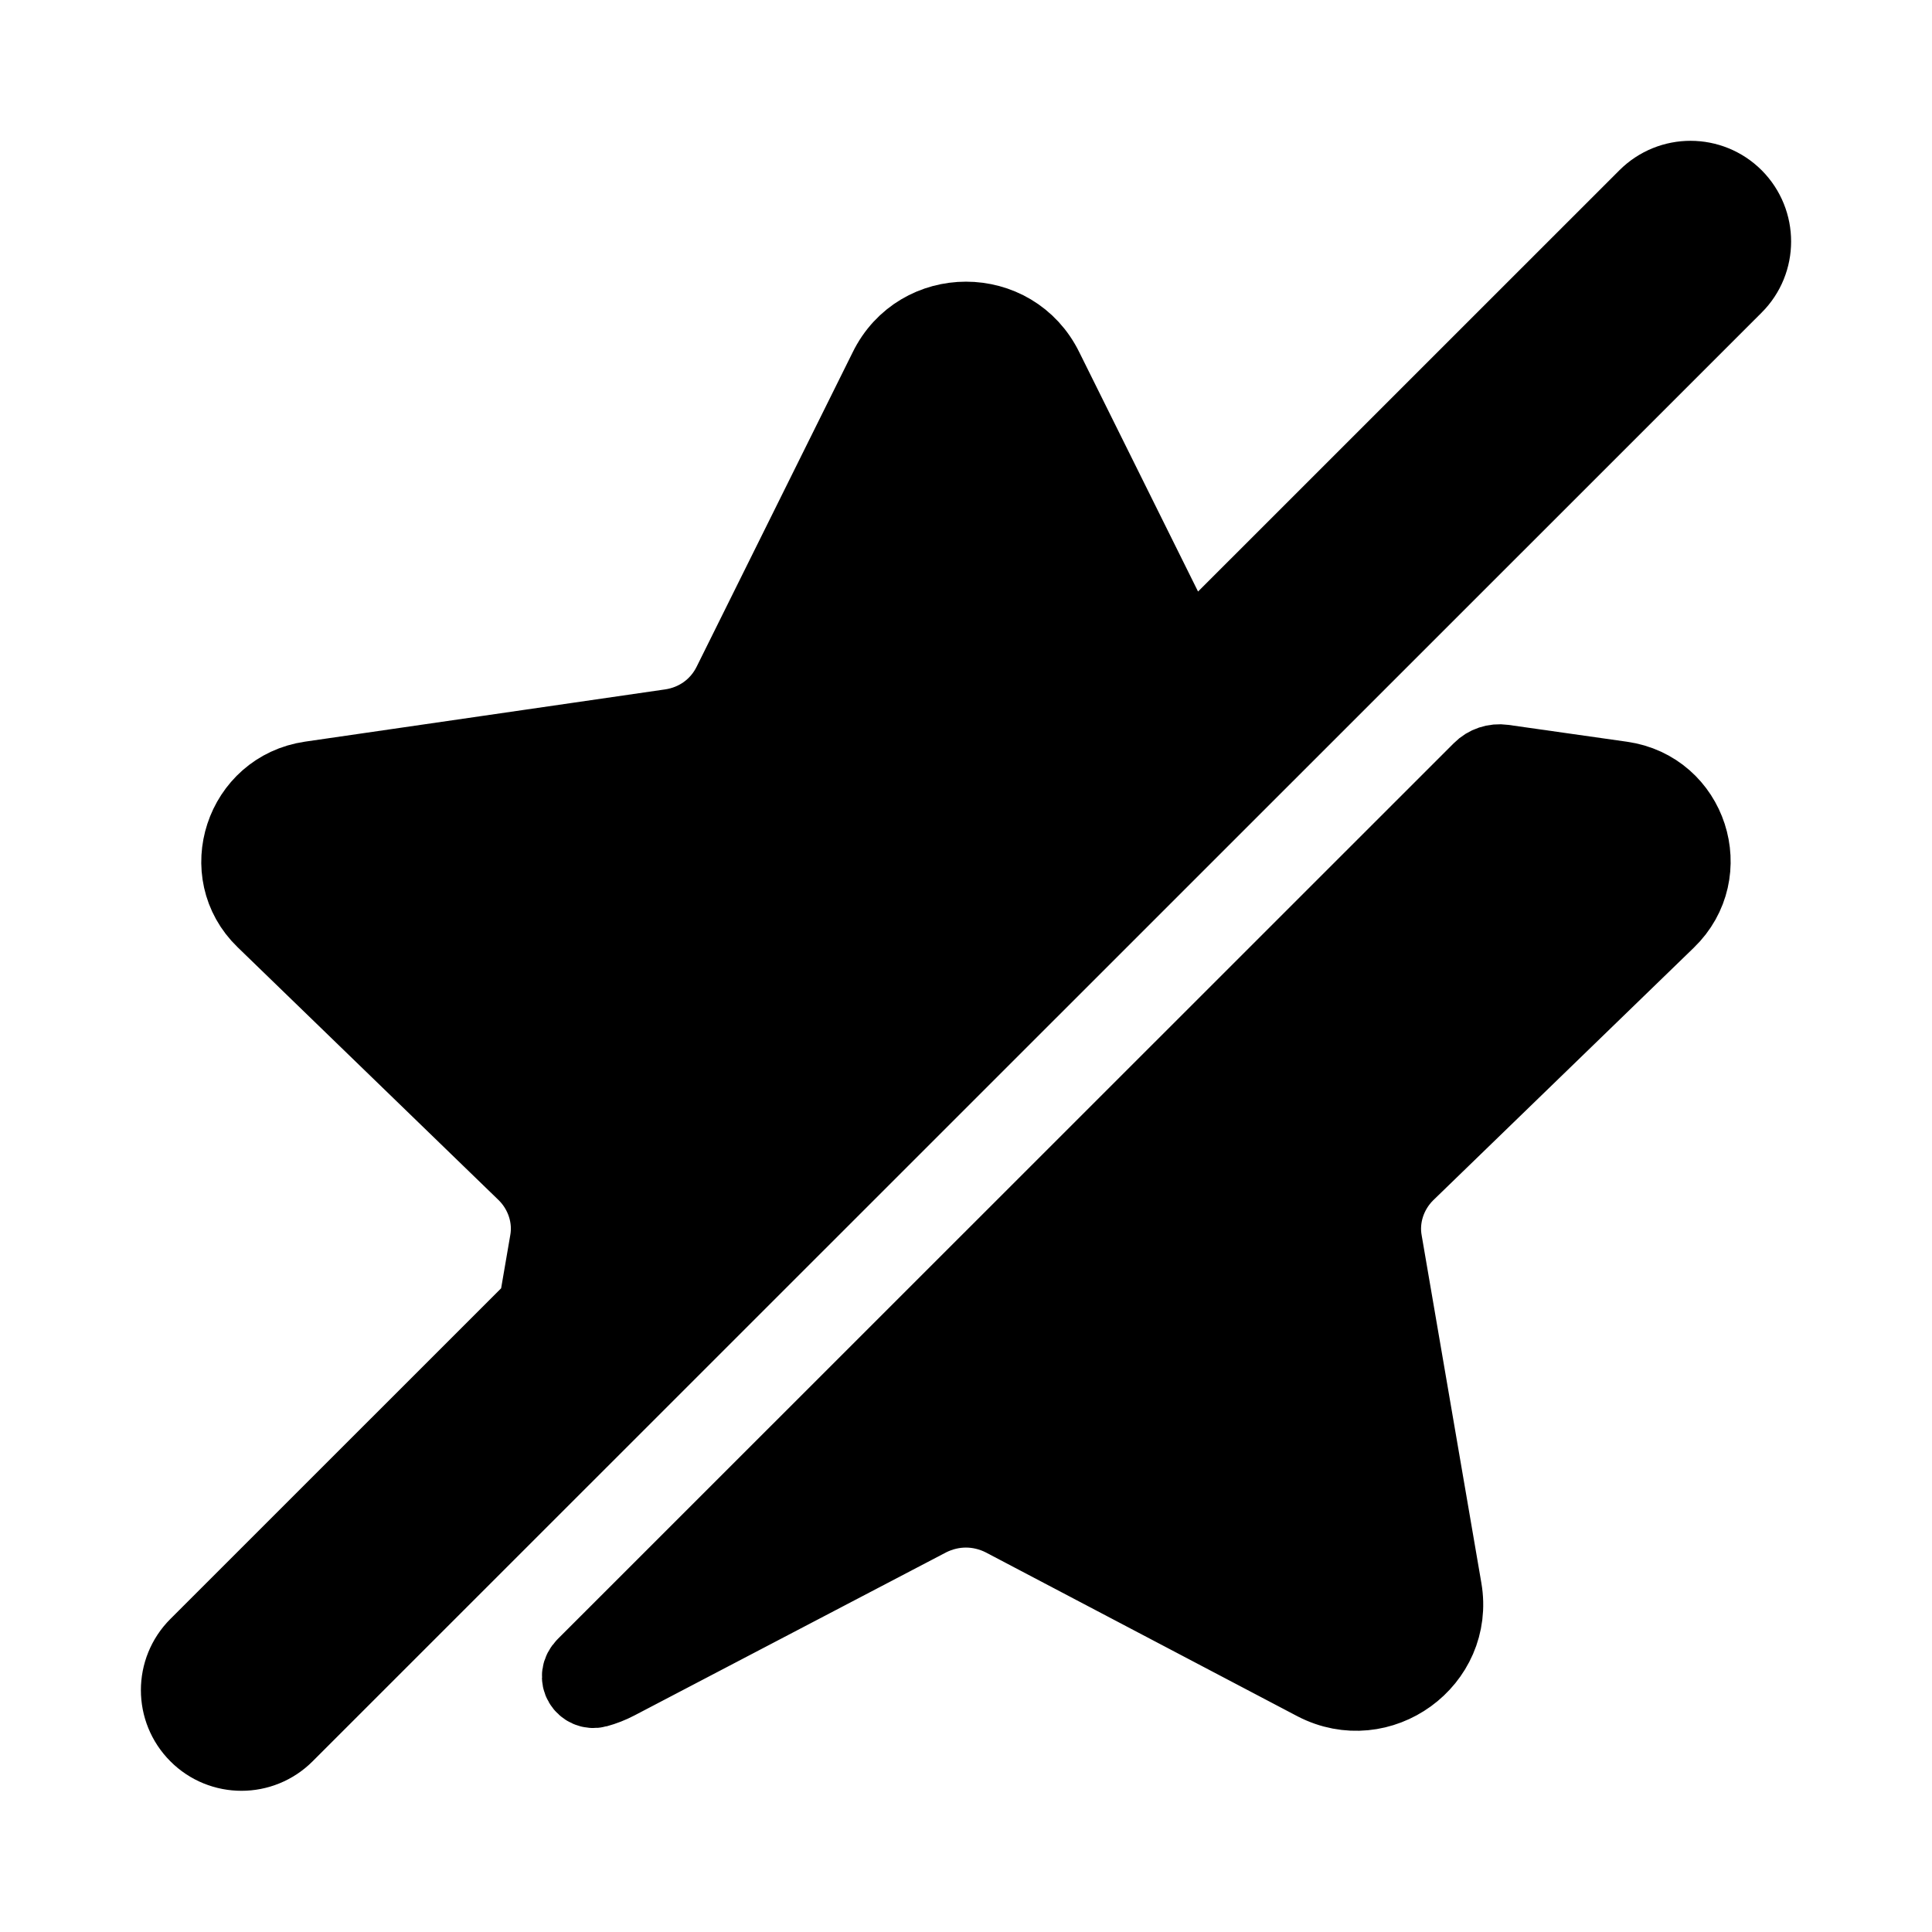 <svg viewBox="0 0 24 24" fill="currentColor" stroke="currentColor" xmlns="http://www.w3.org/2000/svg">
<path d="M21.53 3.53L3.53 21.526C3.384 21.672 3.192 21.746 3 21.746C2.808 21.746 2.616 21.673 2.47 21.526C2.177 21.233 2.177 20.758 2.47 20.465L6.691 16.245L6.83 15.437C6.89 15.117 6.78 14.787 6.55 14.557L3.3 11.408C2.71 10.838 3.04 9.828 3.86 9.708L8.34 9.058C8.67 9.008 8.95 8.808 9.1 8.508L11.04 4.599C11.43 3.799 12.57 3.799 12.96 4.599L14.744 8.194L20.47 2.469C20.764 2.175 21.239 2.177 21.531 2.469C21.823 2.763 21.823 3.238 21.53 3.53ZM20.14 9.709L18.668 9.5C18.575 9.487 18.48 9.518 18.414 9.585C18.414 9.585 7.381 20.616 7.283 20.713C7.162 20.834 7.276 20.997 7.41 20.961C7.49 20.939 7.571 20.908 7.649 20.867L11.529 18.837C11.829 18.687 12.169 18.687 12.469 18.837L16.349 20.877C17.139 21.287 18.059 20.617 17.909 19.747L17.169 15.438C17.109 15.118 17.219 14.788 17.449 14.558L20.693 11.414C21.291 10.836 20.962 9.825 20.14 9.709Z" />
</svg>
